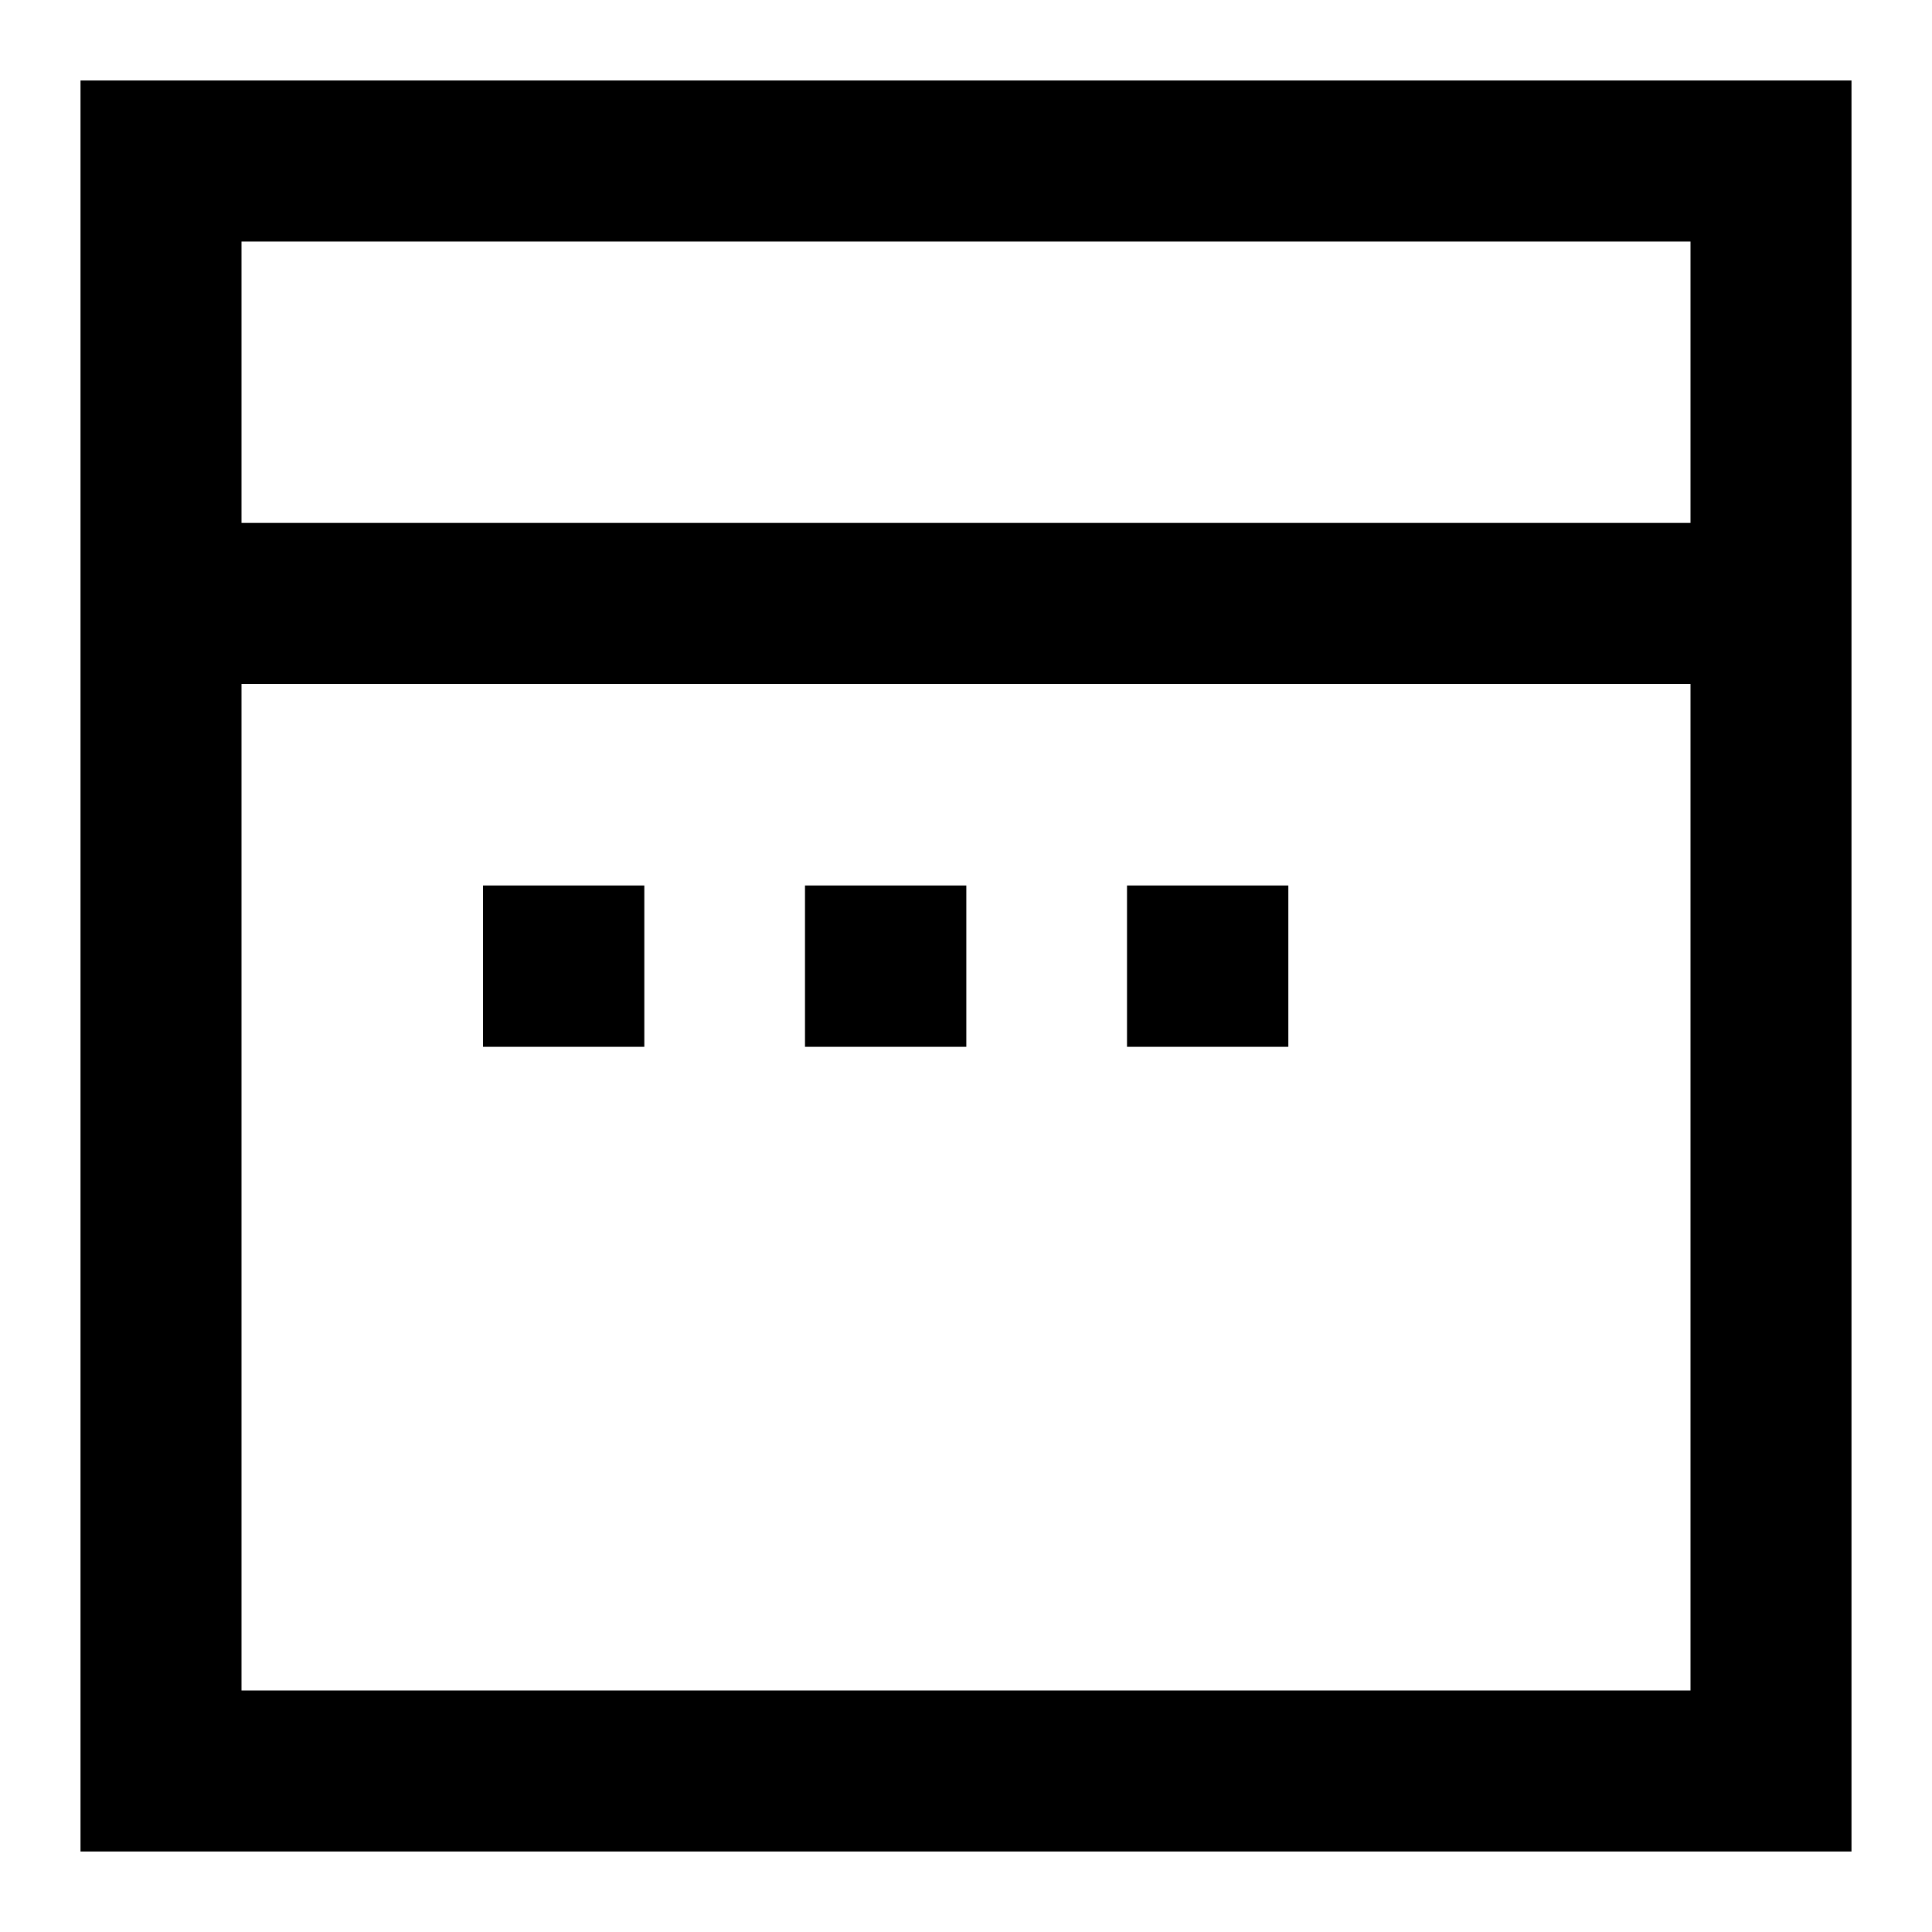 <svg width="24" height="24" viewBox="0 0 24 24" fill="none" xmlns="http://www.w3.org/2000/svg">
    <path
        d="M1 1H23V23H1V1ZM3 8.496V21H21V8.496H3ZM21 6.496V3H3V6.496H21ZM6 11H8.004V13.004H6V11ZM10 11H12.004V13.004H10V11ZM14 11H16.004V13.004H14V11Z"
        fill="black" />
</svg>